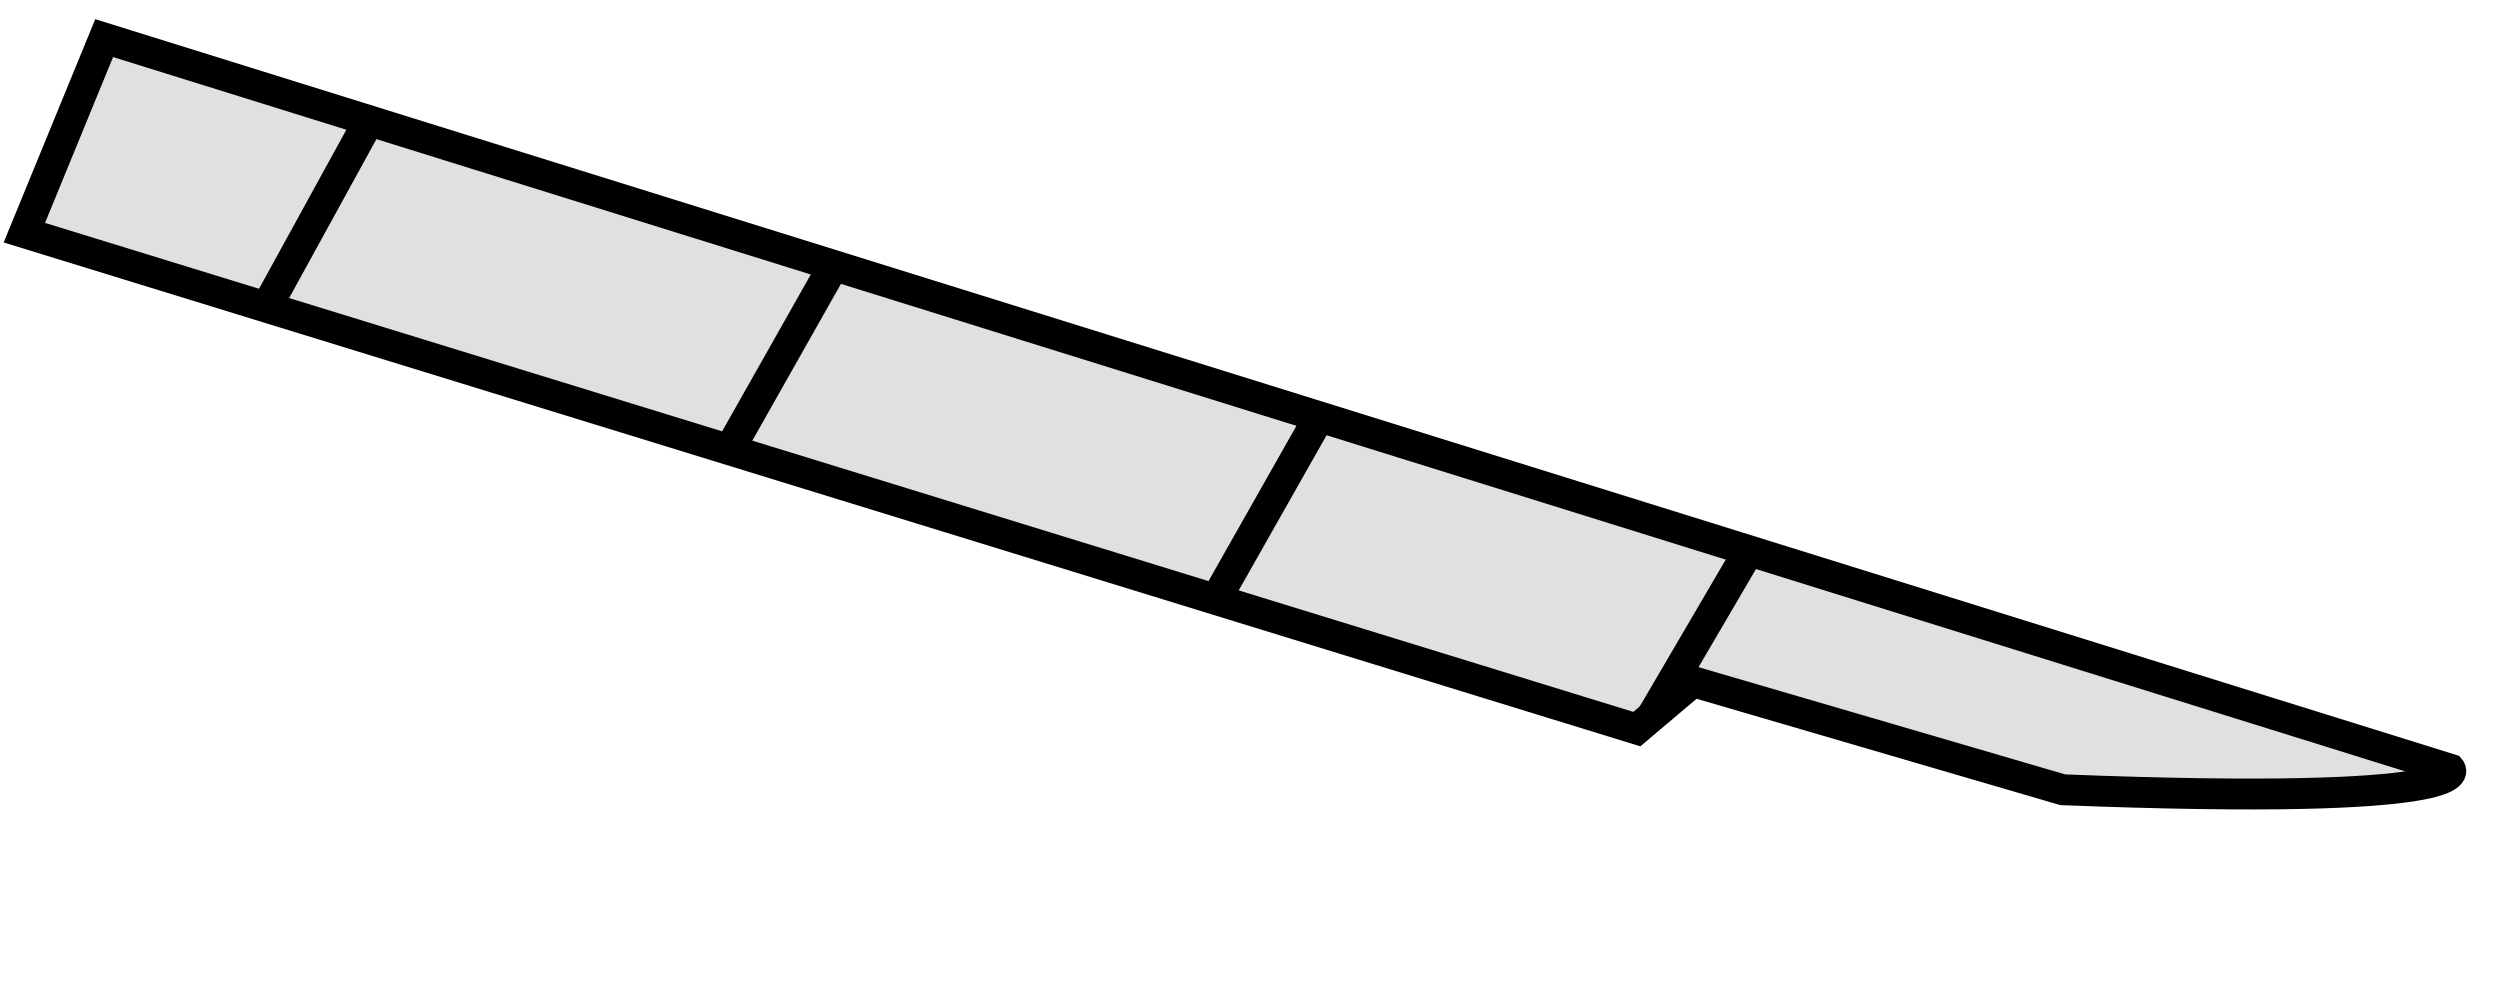<svg width="81" height="32" viewBox="0 0 81 32" fill="none" xmlns="http://www.w3.org/2000/svg">
<path d="M3.375 1.235L79.389 24.924C79.389 24.924 80.419 26.125 66.833 25.588L54.853 22.085L53.033 23.623L0.789 7.539L3.375 1.235Z" fill="#E0E0E0" stroke="black" stroke-miterlimit="10"/>
<path d="M11.955 3.908L8.722 9.794" stroke="black" stroke-miterlimit="10"/>
<path d="M27.01 8.6L23.719 14.421" stroke="black" stroke-miterlimit="10"/>
<path d="M42.745 13.504L39.461 19.302" stroke="black" stroke-miterlimit="10"/>
<path d="M56.663 17.842L53.504 23.236" stroke="black" stroke-miterlimit="10"/>
</svg>
